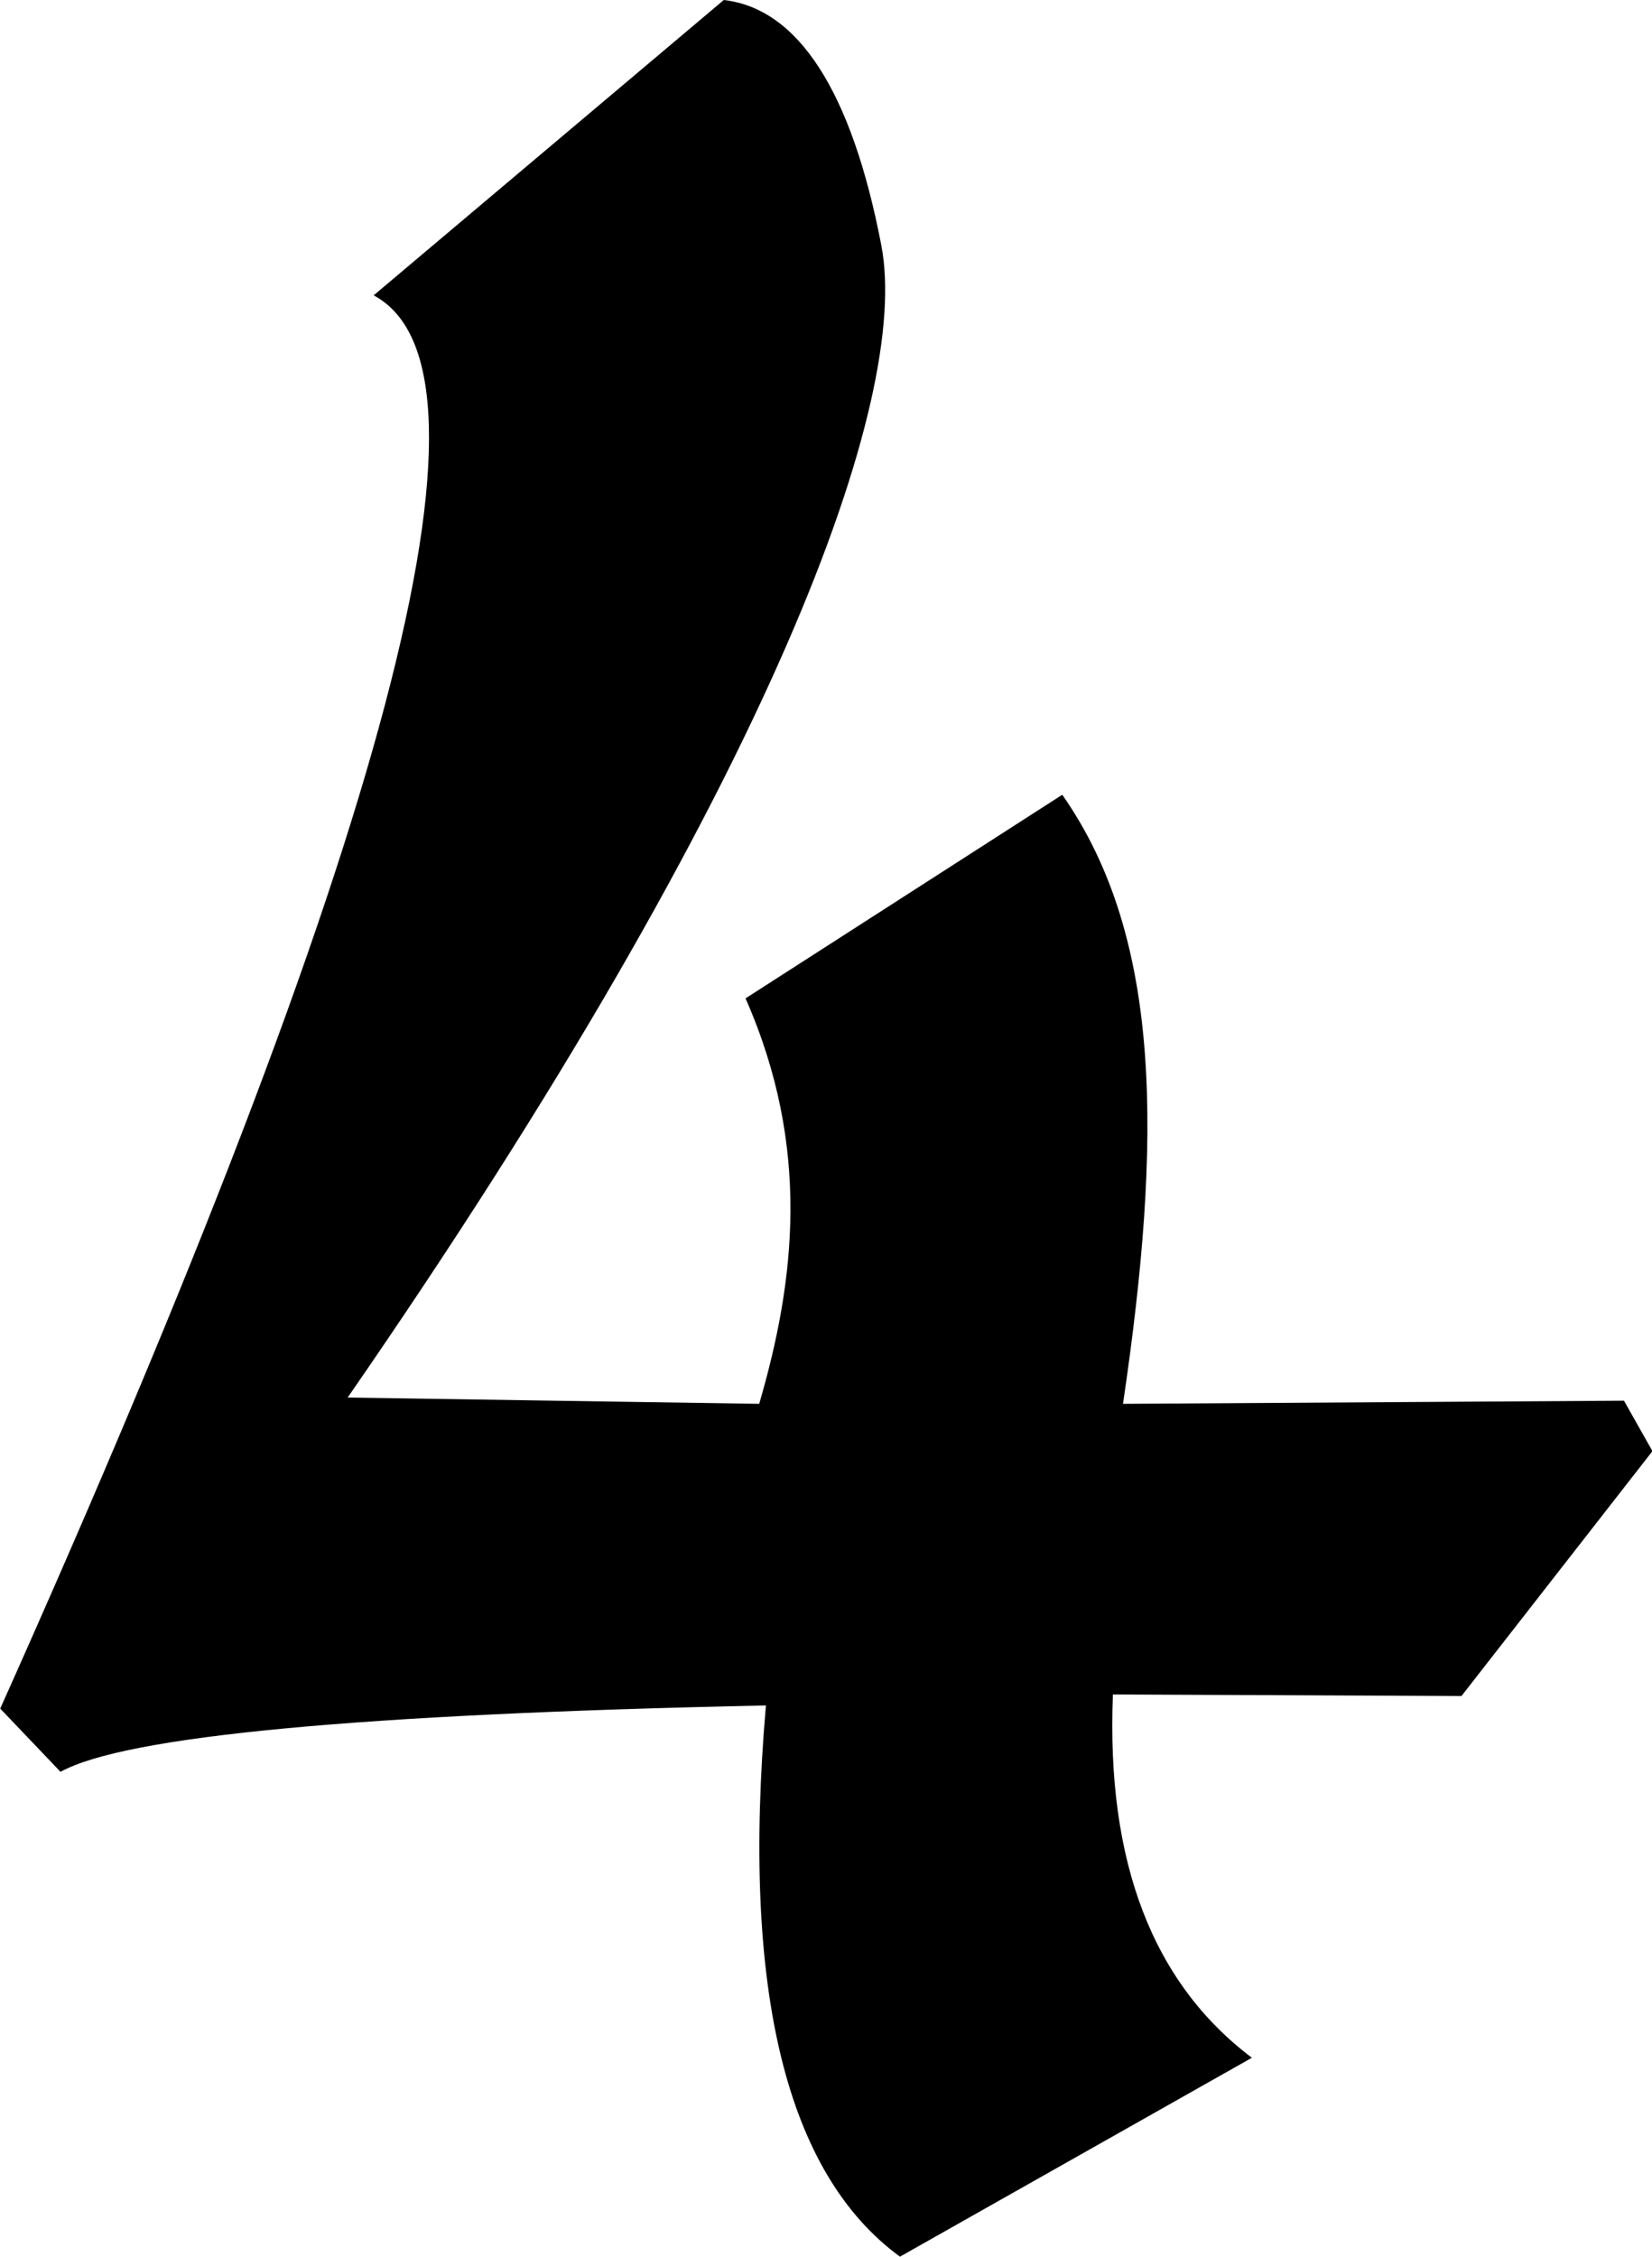<?xml version="1.0" encoding="UTF-8"?>
<svg id="b" data-name="Layer 2" xmlns="http://www.w3.org/2000/svg" viewBox="0 0 73.7 100.63">
  <g id="c" data-name="Layer 1">
    <path d="M32.29,0c3.29,.38,5.7,4.01,7.03,10.95,1.3,6.8-4.7,23.73-23.81,51.37l18.36,.28c1.59-5.45,2.33-11.41-.61-18.08l14.13-9.08c4.48,6.39,4.45,15.38,2.71,27.16l22.35-.14,1.27,2.25-8.52,10.92-15.55-.07c-.3,7.46,1.77,12.86,6.2,16.2l-15.7,8.87c-5.08-3.71-7.08-11.9-5.98-24.58-18.09,.38-28.58,1.36-31.47,2.96l-2.69-2.82C17.34,37.51,22.9,16.5,16.67,13.17L32.29,0Z"/>
  </g>
</svg>